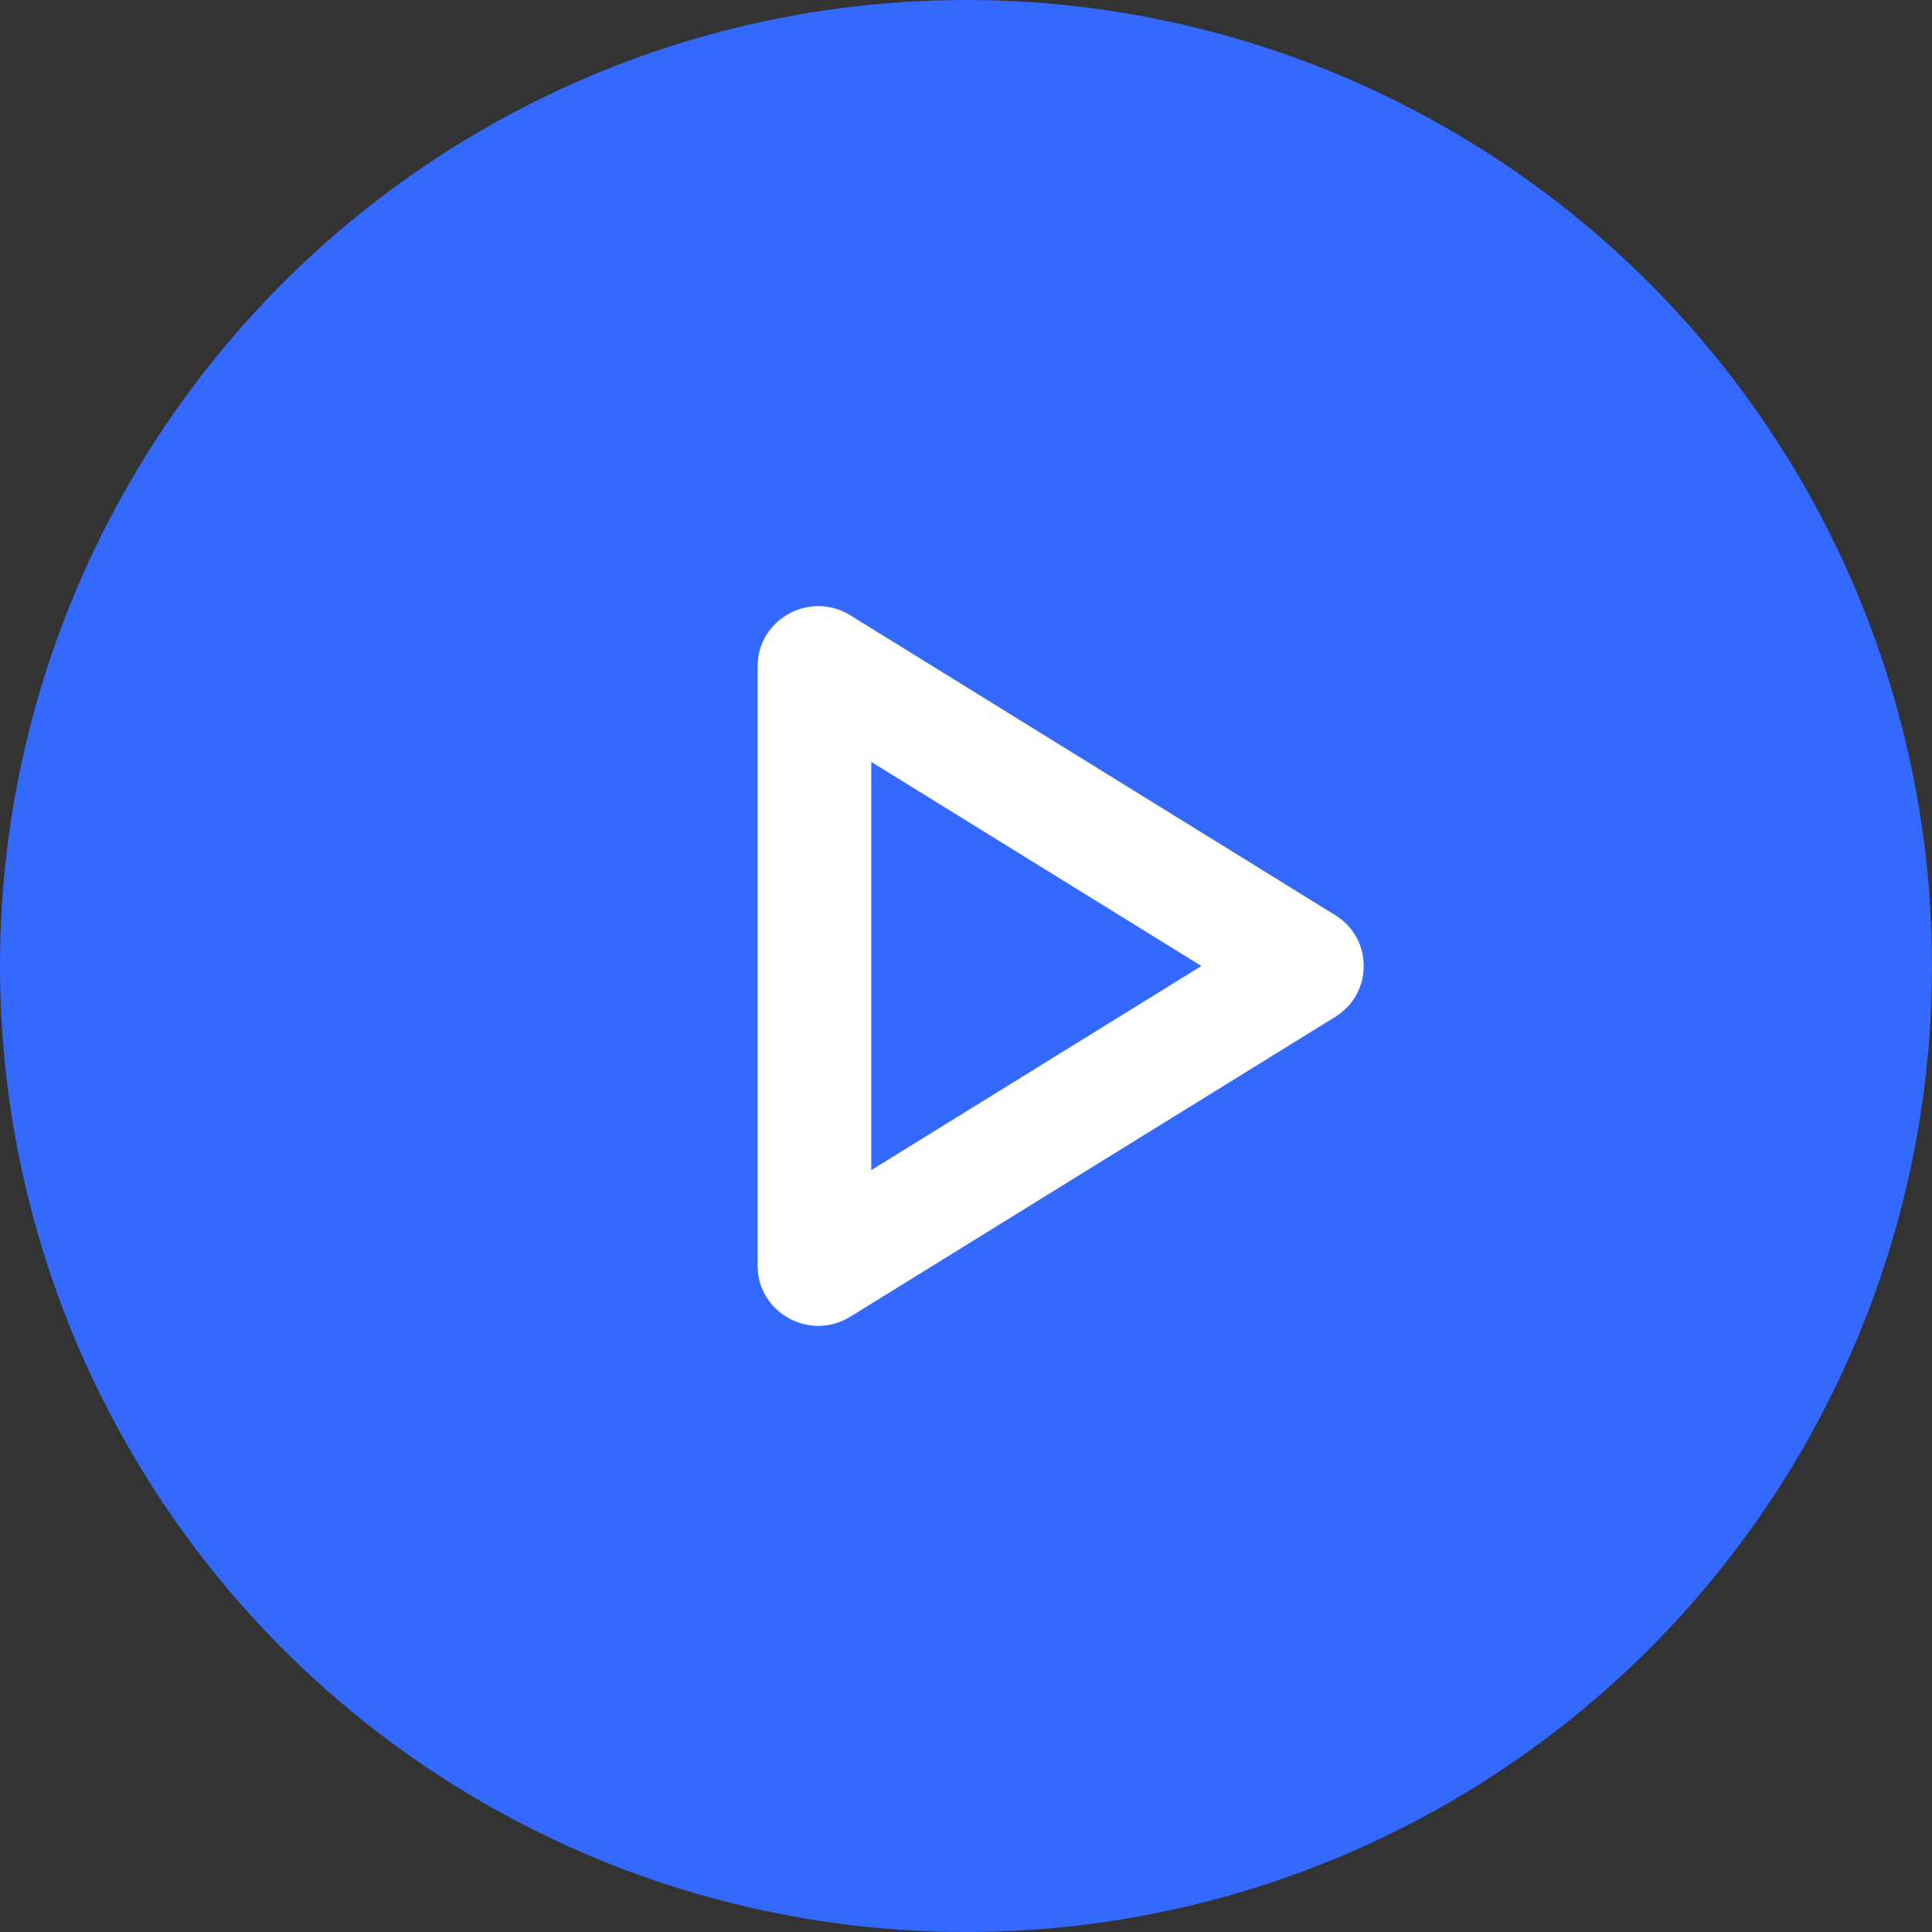 <svg width="32" height="32" viewBox="0 0 32 32" fill="none" xmlns="http://www.w3.org/2000/svg">
<rect x="0" y="0" width="32" height="32" fill="#333333" stroke="none"/>
<circle cx="16" cy="16" r="16" fill="#3369FF"/>
<path fill-rule="evenodd" clip-rule="evenodd" d="M14.431 19.381L19.899 16L14.431 12.619V19.381ZM12.549 11.034V20.966C12.549 21.746 13.416 22.222 14.085 21.808L22.116 16.842C22.745 16.453 22.745 15.547 22.116 15.158L14.085 10.192C13.416 9.778 12.549 10.254 12.549 11.034Z" fill="white"/>
</svg>
